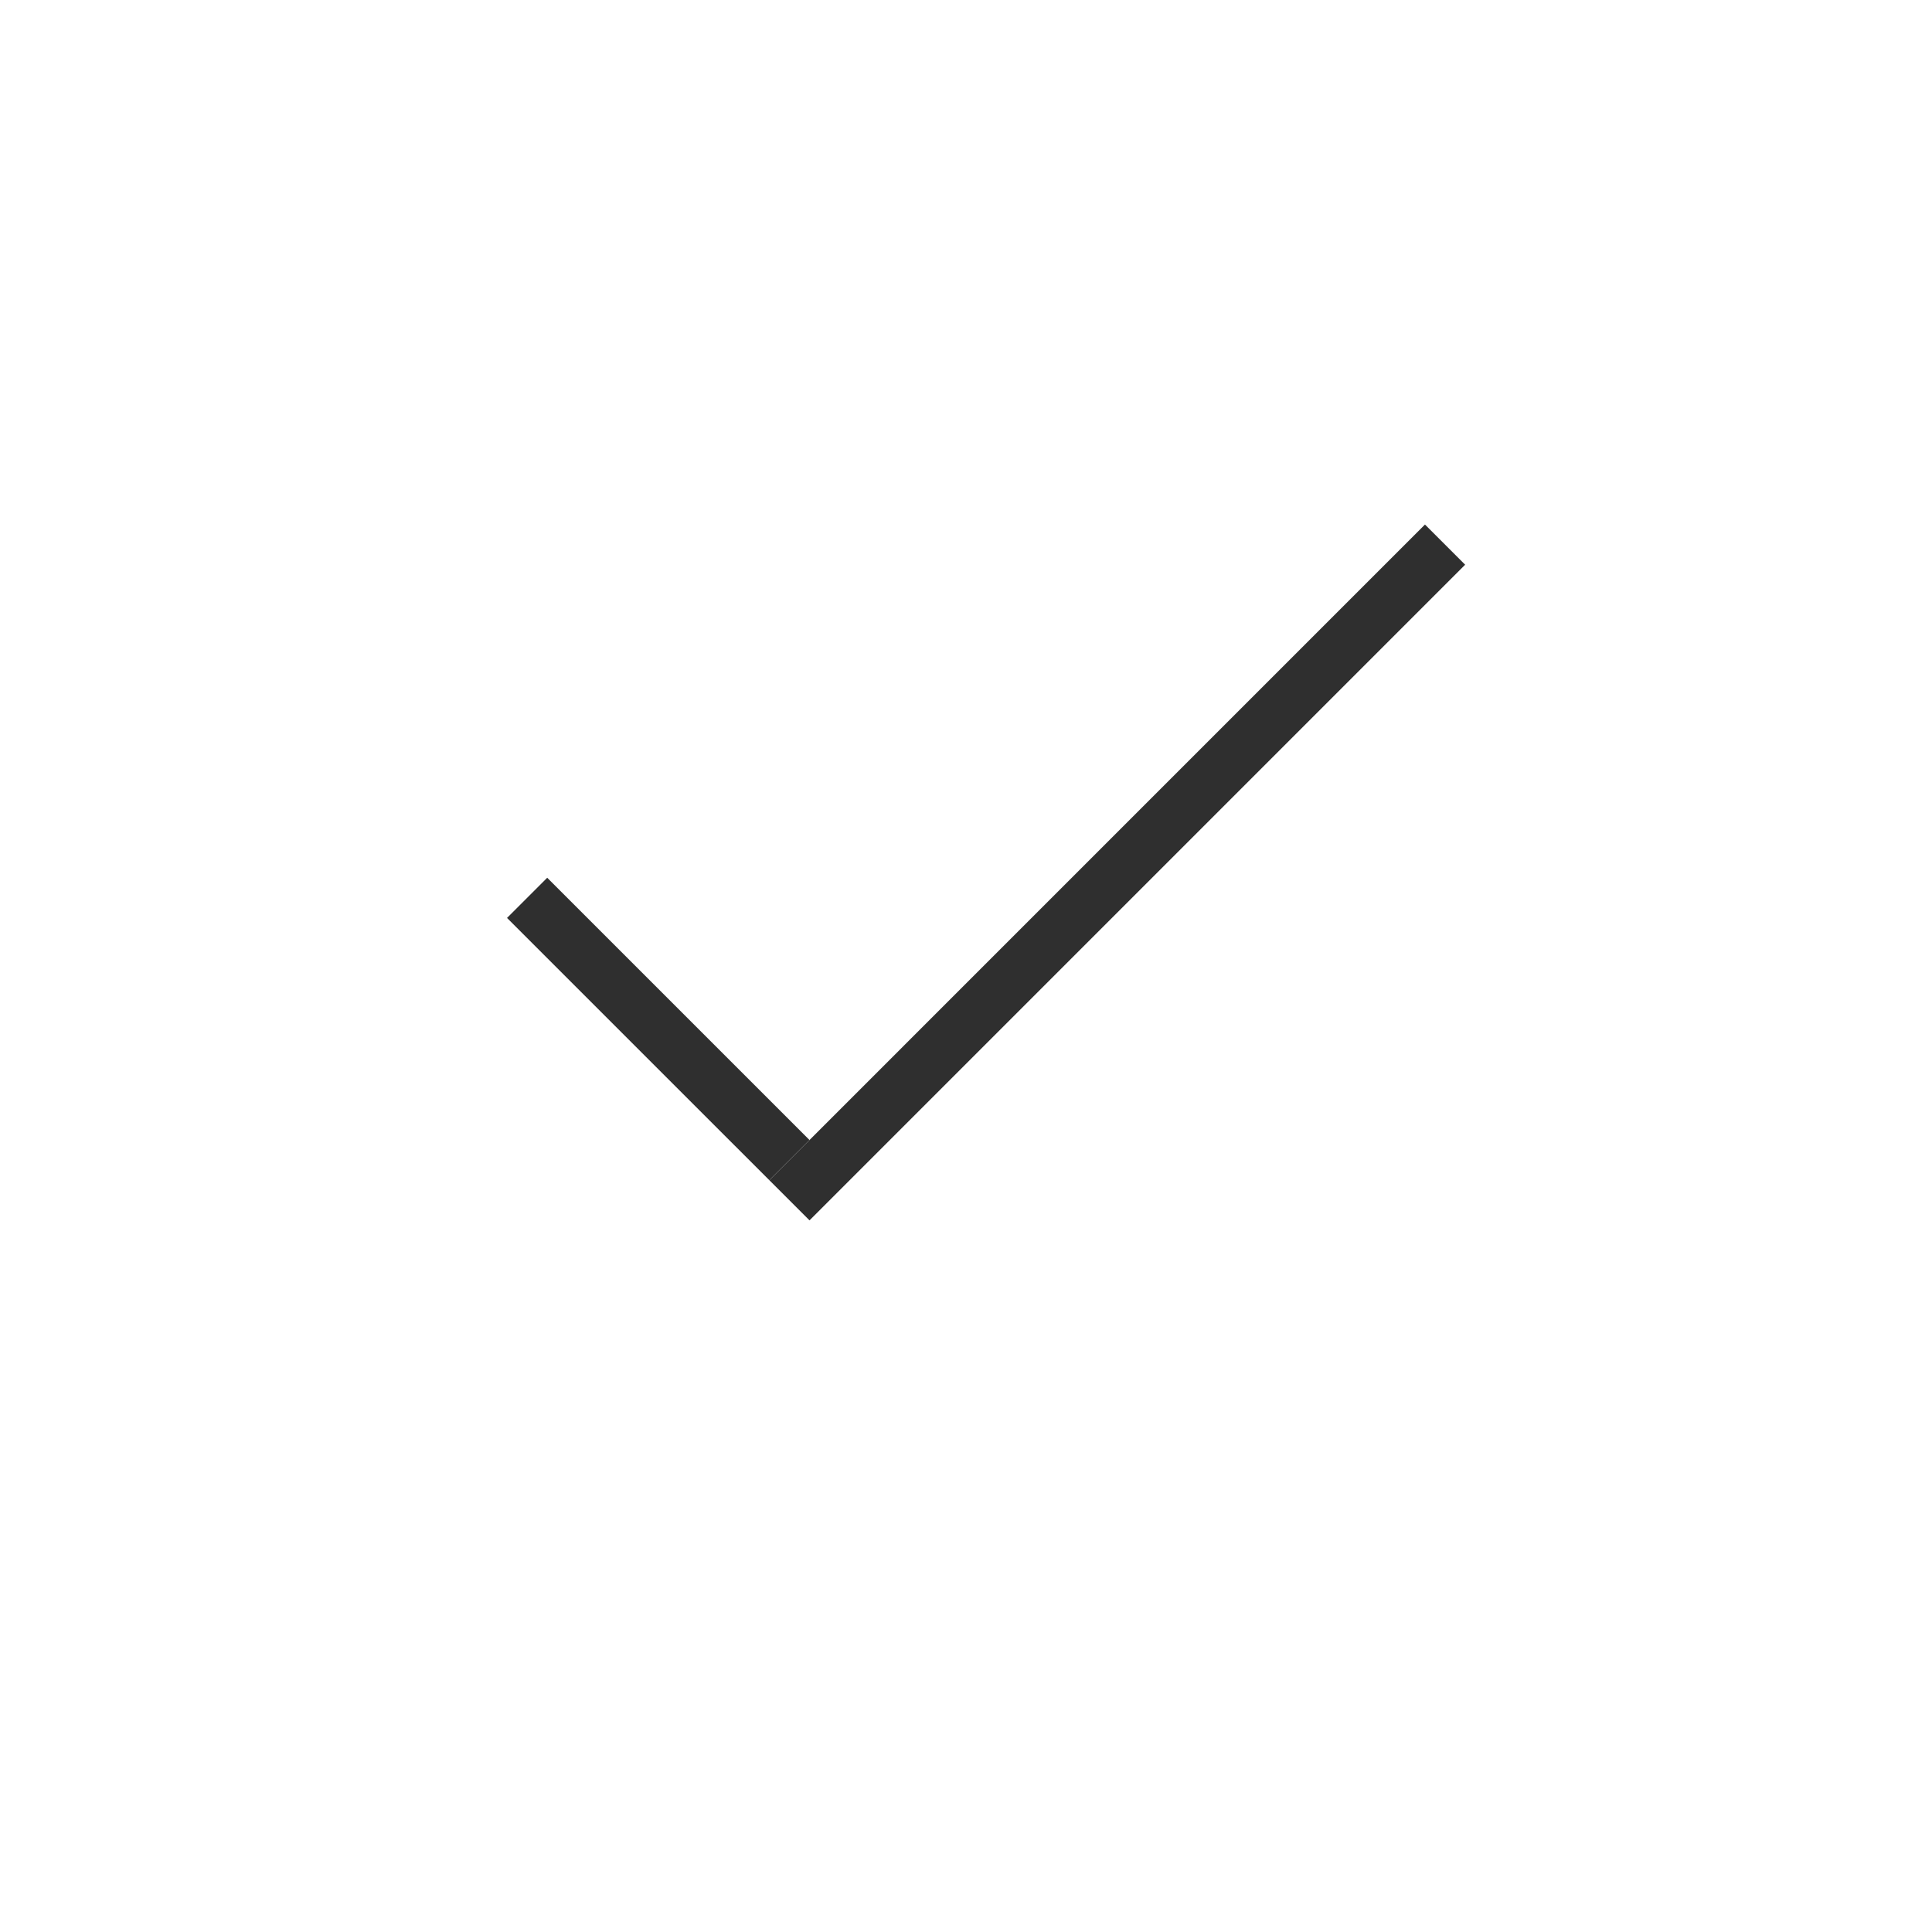 <svg width="68" height="68" viewBox="0 0 68 68" fill="none" xmlns="http://www.w3.org/2000/svg">
<g filter="url(#filter0_d_7837_20466)">
<rect x="4" width="60" height="60" rx="30" fill="white"/>
<rect x="5" y="1" width="58" height="58" rx="29" stroke="white" stroke-width="2"/>
</g>
<line x1="18.553" y1="31.601" x2="27.784" y2="40.831" stroke="#2F2F2F" stroke-width="2"/>
<line x1="50.861" y1="19.169" x2="27.785" y2="42.246" stroke="#2F2F2F" stroke-width="2"/>
<defs>
<filter id="filter0_d_7837_20466" x="0" y="0" width="68" height="68" filterUnits="userSpaceOnUse" color-interpolation-filters="sRGB">
<feFlood flood-opacity="0" result="BackgroundImageFix"/>
<feColorMatrix in="SourceAlpha" type="matrix" values="0 0 0 0 0 0 0 0 0 0 0 0 0 0 0 0 0 0 127 0" result="hardAlpha"/>
<feOffset dy="4"/>
<feGaussianBlur stdDeviation="2"/>
<feComposite in2="hardAlpha" operator="out"/>
<feColorMatrix type="matrix" values="0 0 0 0 0 0 0 0 0 0 0 0 0 0 0 0 0 0 0.25 0"/>
<feBlend mode="normal" in2="BackgroundImageFix" result="effect1_dropShadow_7837_20466"/>
<feBlend mode="normal" in="SourceGraphic" in2="effect1_dropShadow_7837_20466" result="shape"/>
</filter>
</defs>
</svg>
